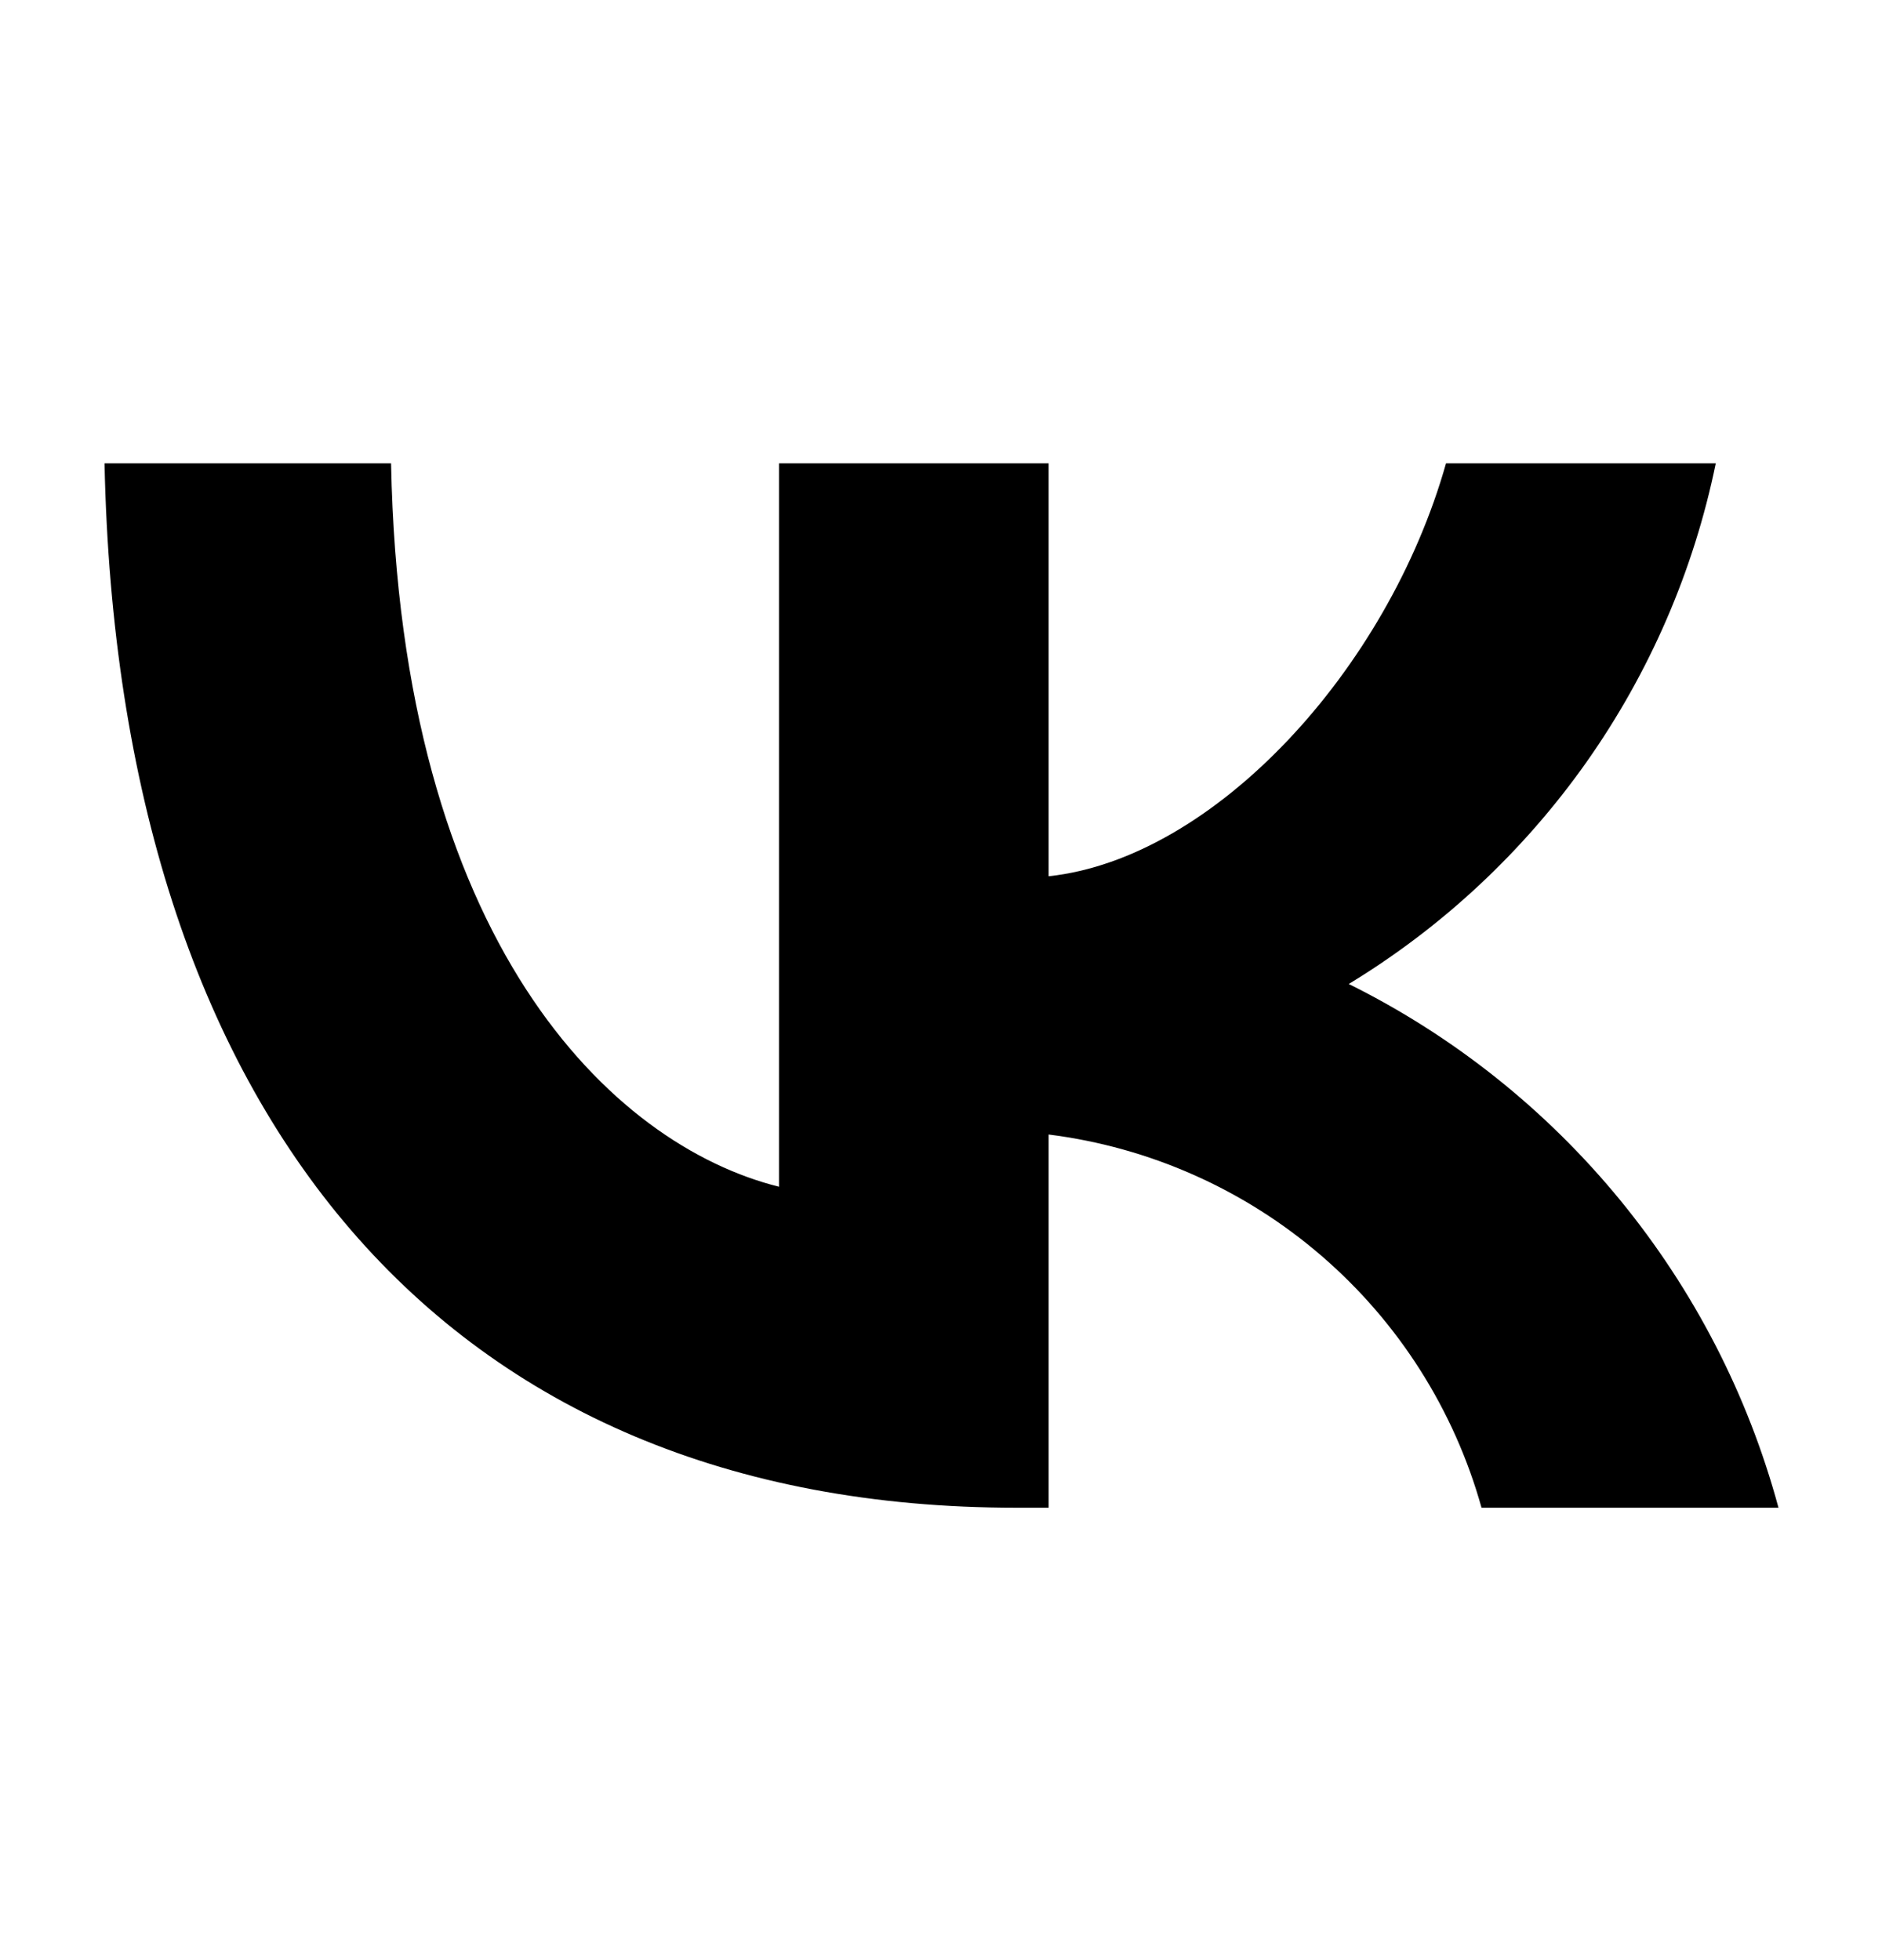 <svg width="24" height="25" viewBox="0 0 24 25" xmlns="http://www.w3.org/2000/svg">
    <path
        d="M12.96 19.23C5.667 19.23 1.507 14.23 1.333 5.91H4.987C5.107 12.016 7.8 14.603 9.934 15.136V5.91H13.373V11.176C15.48 10.95 17.694 8.55 18.44 5.91H21.88C21.599 7.279 21.038 8.575 20.233 9.718C19.427 10.86 18.395 11.824 17.2 12.55C18.534 13.212 19.712 14.15 20.657 15.302C21.601 16.453 22.291 17.792 22.68 19.23H18.893C18.544 17.981 17.834 16.863 16.852 16.017C15.87 15.17 14.66 14.632 13.373 14.47V19.23H12.96V19.23Z" />
</svg>